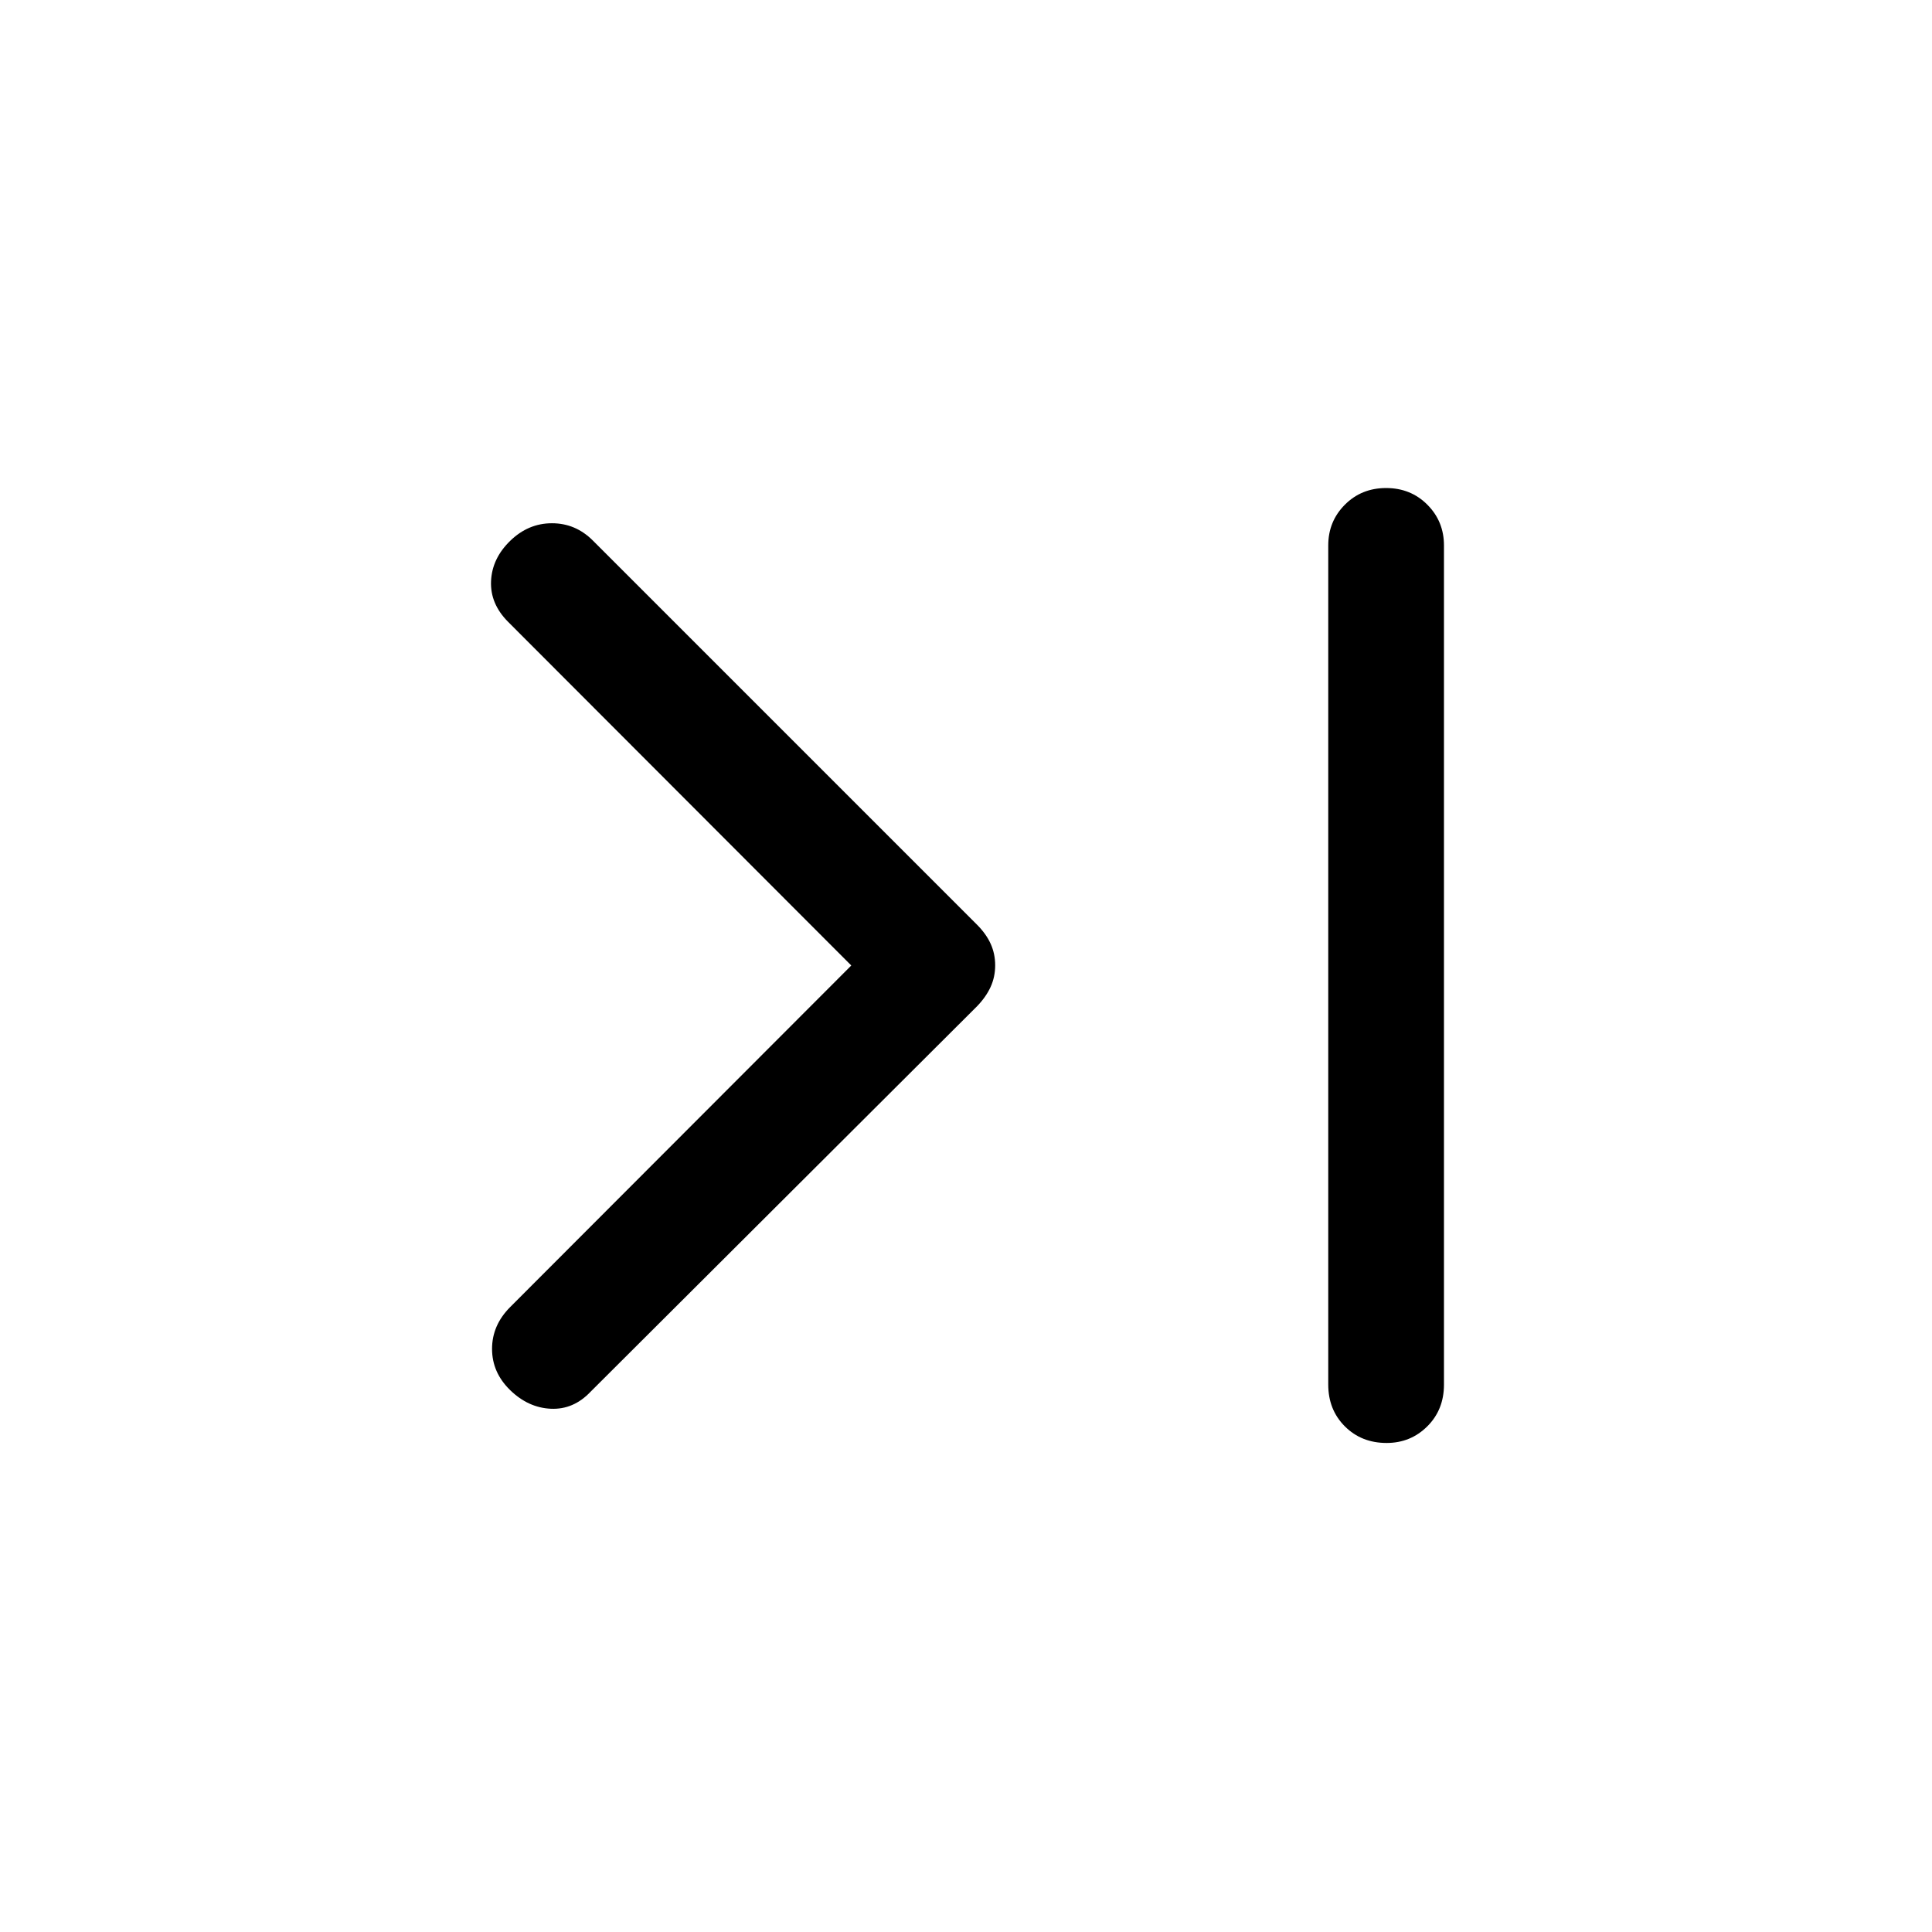 <svg xmlns="http://www.w3.org/2000/svg" height="48" viewBox="0 -960 960 960" width="48"><path d="M423-480.25 252.5-650.98q-9-9.02-8.5-20.27t9.5-20q9-8.75 20.75-8.75t20.33 8.58l190.88 190.88q4.54 4.54 6.79 9.5t2.25 10.7q0 5.74-2.25 10.7-2.25 4.96-6.75 9.64l-192 191.5q-8.5 9-19.75 8.5t-20.25-9.25q-9-8.75-9-20.5t9-20.77L423-480.25ZM688.75-717.5q12.25 0 20.5 8.29T717.5-689v417q0 12.5-8.29 20.75T689-243q-12.5 0-20.75-8.25T660-272v-417q0-11.92 8.25-20.21 8.25-8.29 20.5-8.29Z"/></svg>